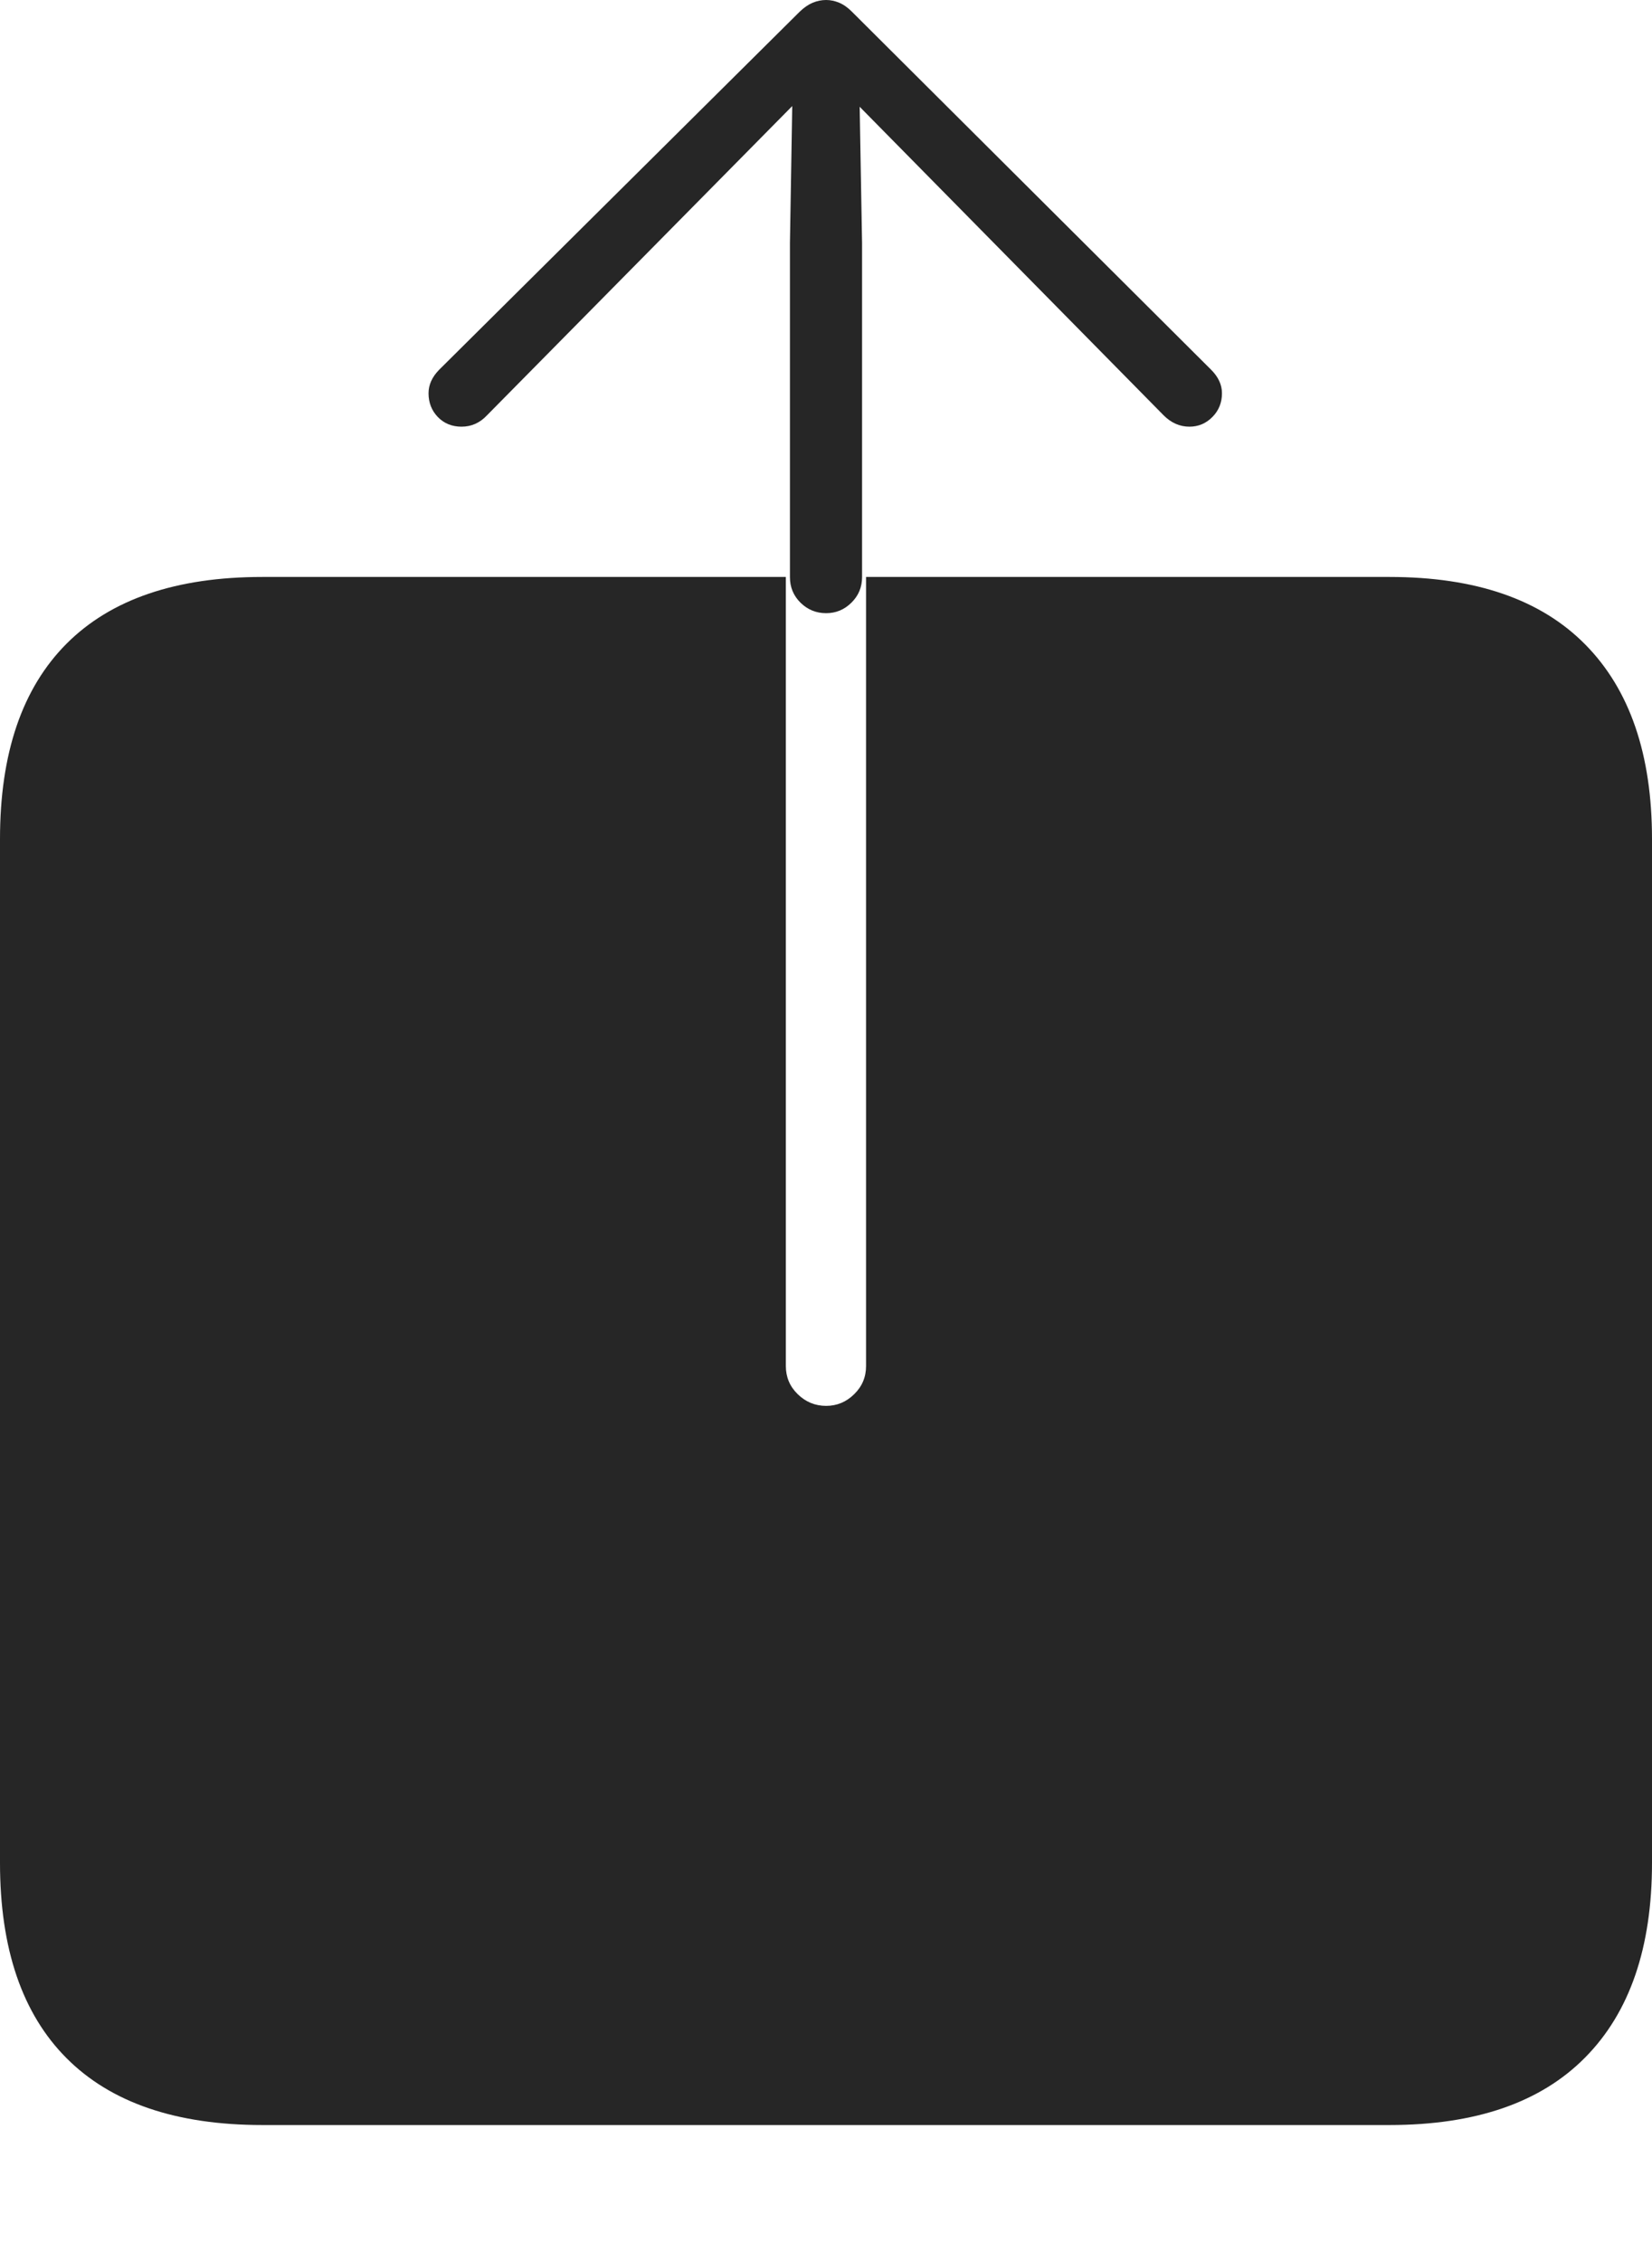 <?xml version="1.0" encoding="UTF-8"?>
<!--Generator: Apple Native CoreSVG 175-->
<!DOCTYPE svg
PUBLIC "-//W3C//DTD SVG 1.1//EN"
       "http://www.w3.org/Graphics/SVG/1.1/DTD/svg11.dtd">
<svg version="1.1" xmlns="http://www.w3.org/2000/svg" xmlns:xlink="http://www.w3.org/1999/xlink" width="16.561" height="22.671">
 <g>
  <rect height="22.671" opacity="0" width="16.561" x="0" y="0"/>
  <path d="M2.63 21.296L13.93 21.296Q15.224 21.296 15.892 20.618Q16.561 19.941 16.561 18.669L16.561 8.408Q16.561 7.136 15.892 6.459Q15.224 5.782 13.93 5.782L8.682 5.782L8.682 13.69Q8.682 13.856 8.563 13.972Q8.444 14.089 8.282 14.089Q8.117 14.089 7.997 13.972Q7.878 13.856 7.878 13.69L7.878 5.782L2.63 5.782Q1.336 5.782 0.668 6.45Q0 7.119 0 8.408L0 18.669Q0 19.958 0.668 20.627Q1.336 21.296 2.63 21.296ZM8.282 6.145Q8.429 6.145 8.535 6.04Q8.642 5.935 8.642 5.784L8.642 2.436L8.618 1.07L9.772 2.241L11.664 4.161Q11.778 4.276 11.924 4.276Q12.058 4.276 12.154 4.179Q12.25 4.082 12.25 3.941Q12.25 3.815 12.143 3.707L8.539 0.116Q8.477 0.054 8.412 0.027Q8.347 0 8.282 0Q8.213 0 8.148 0.027Q8.083 0.054 8.018 0.116L4.401 3.707Q4.296 3.815 4.296 3.941Q4.296 4.082 4.389 4.179Q4.483 4.276 4.627 4.276Q4.776 4.276 4.883 4.161L6.779 2.241L7.942 1.063L7.919 2.436L7.919 5.784Q7.919 5.935 8.025 6.04Q8.132 6.145 8.282 6.145Z" fill="rgba(0,0,0,0.85)"/>
 </g>
</svg>
